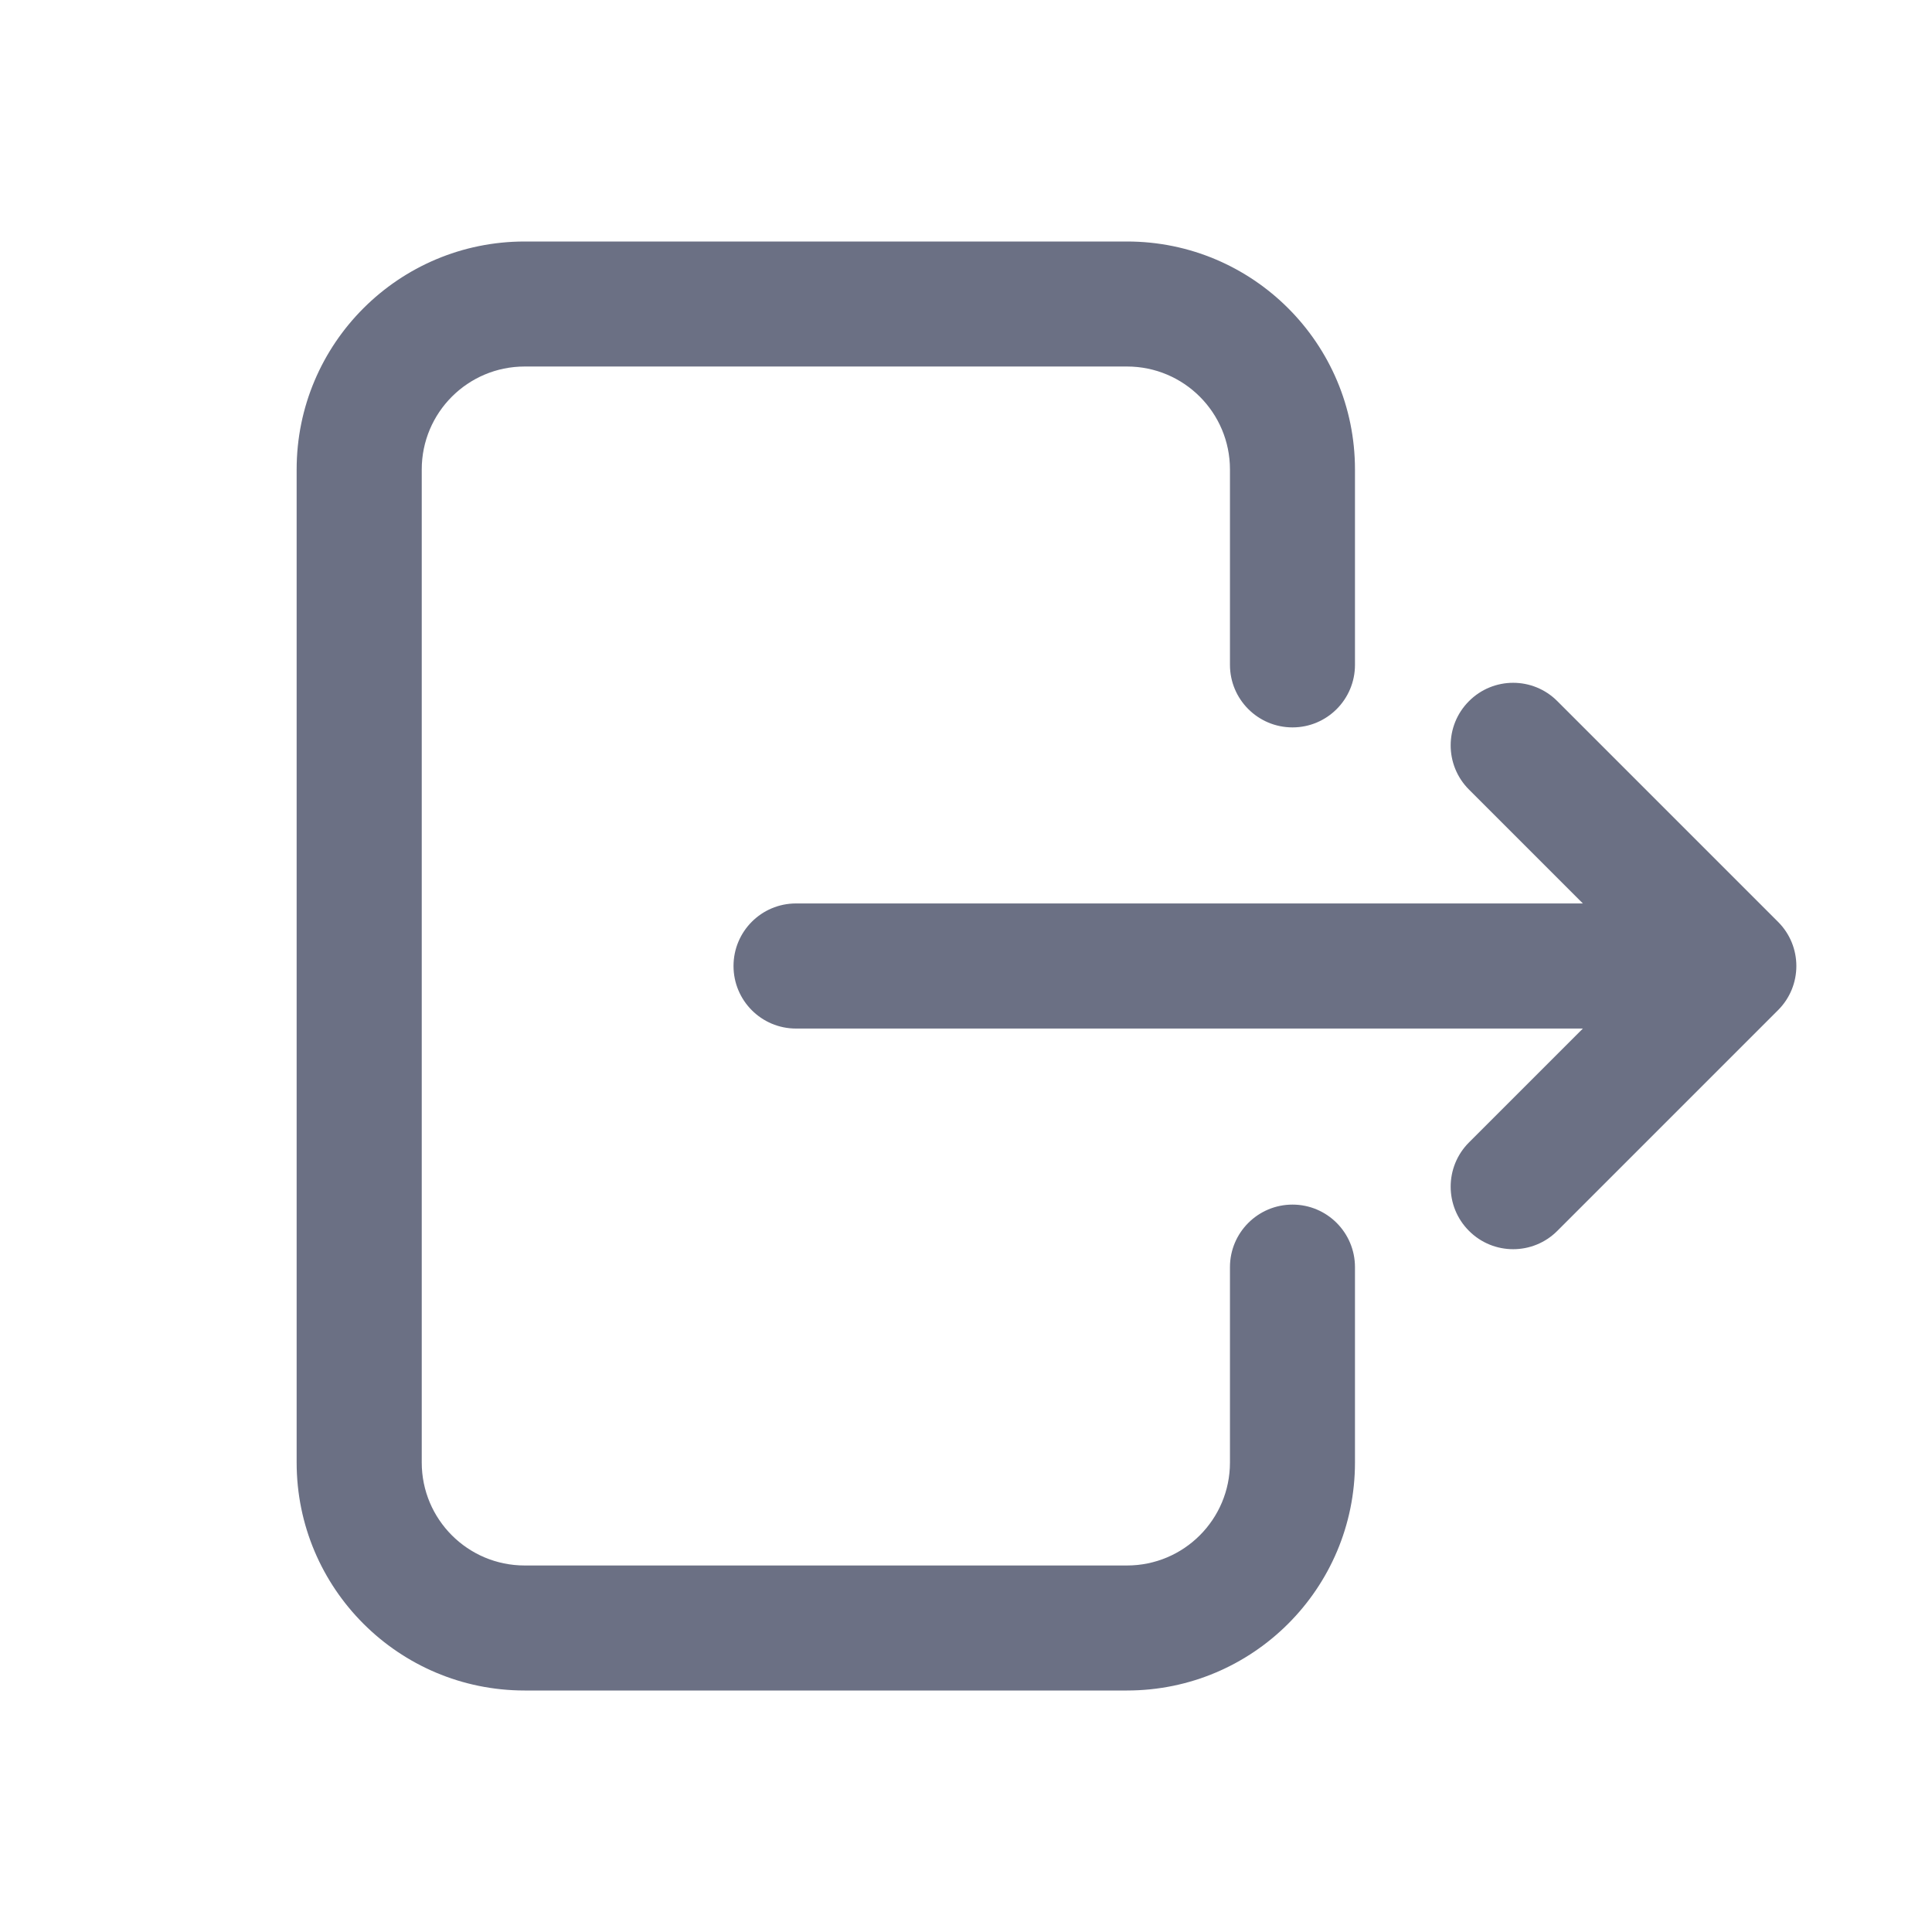 <svg width="24" height="24" viewBox="0 0 24 24" fill="none" xmlns="http://www.w3.org/2000/svg">
<path fill-rule="evenodd" clip-rule="evenodd" d="M6.518 4.553C5.811 4.553 5.239 5.126 5.239 5.832L5.239 18.168C5.239 18.874 5.811 19.447 6.518 19.447H14C14.707 19.447 15.279 18.874 15.279 18.168V15.741C15.279 15.312 15.627 14.964 16.056 14.964C16.485 14.964 16.832 15.312 16.832 15.741V18.168C16.832 19.732 15.564 21 14 21H6.518C4.953 21 3.685 19.732 3.685 18.168L3.685 5.832C3.685 4.268 4.953 3 6.518 3L14 3C15.564 3 16.832 4.268 16.832 5.832V8.259C16.832 8.688 16.485 9.036 16.056 9.036C15.627 9.036 15.279 8.688 15.279 8.259V5.832C15.279 5.126 14.707 4.553 14 4.553L6.518 4.553ZM18.248 8.71C18.551 8.406 19.043 8.406 19.346 8.71L22.087 11.451C22.391 11.754 22.391 12.246 22.087 12.549L19.346 15.29C19.043 15.594 18.551 15.594 18.248 15.29C17.945 14.987 17.945 14.495 18.248 14.192L19.663 12.777L9.888 12.777C9.459 12.777 9.112 12.429 9.112 12C9.112 11.571 9.459 11.223 9.888 11.223L19.663 11.223L18.248 9.808C17.945 9.505 17.945 9.013 18.248 8.71Z" fill="#6B7084"/>
</svg>

